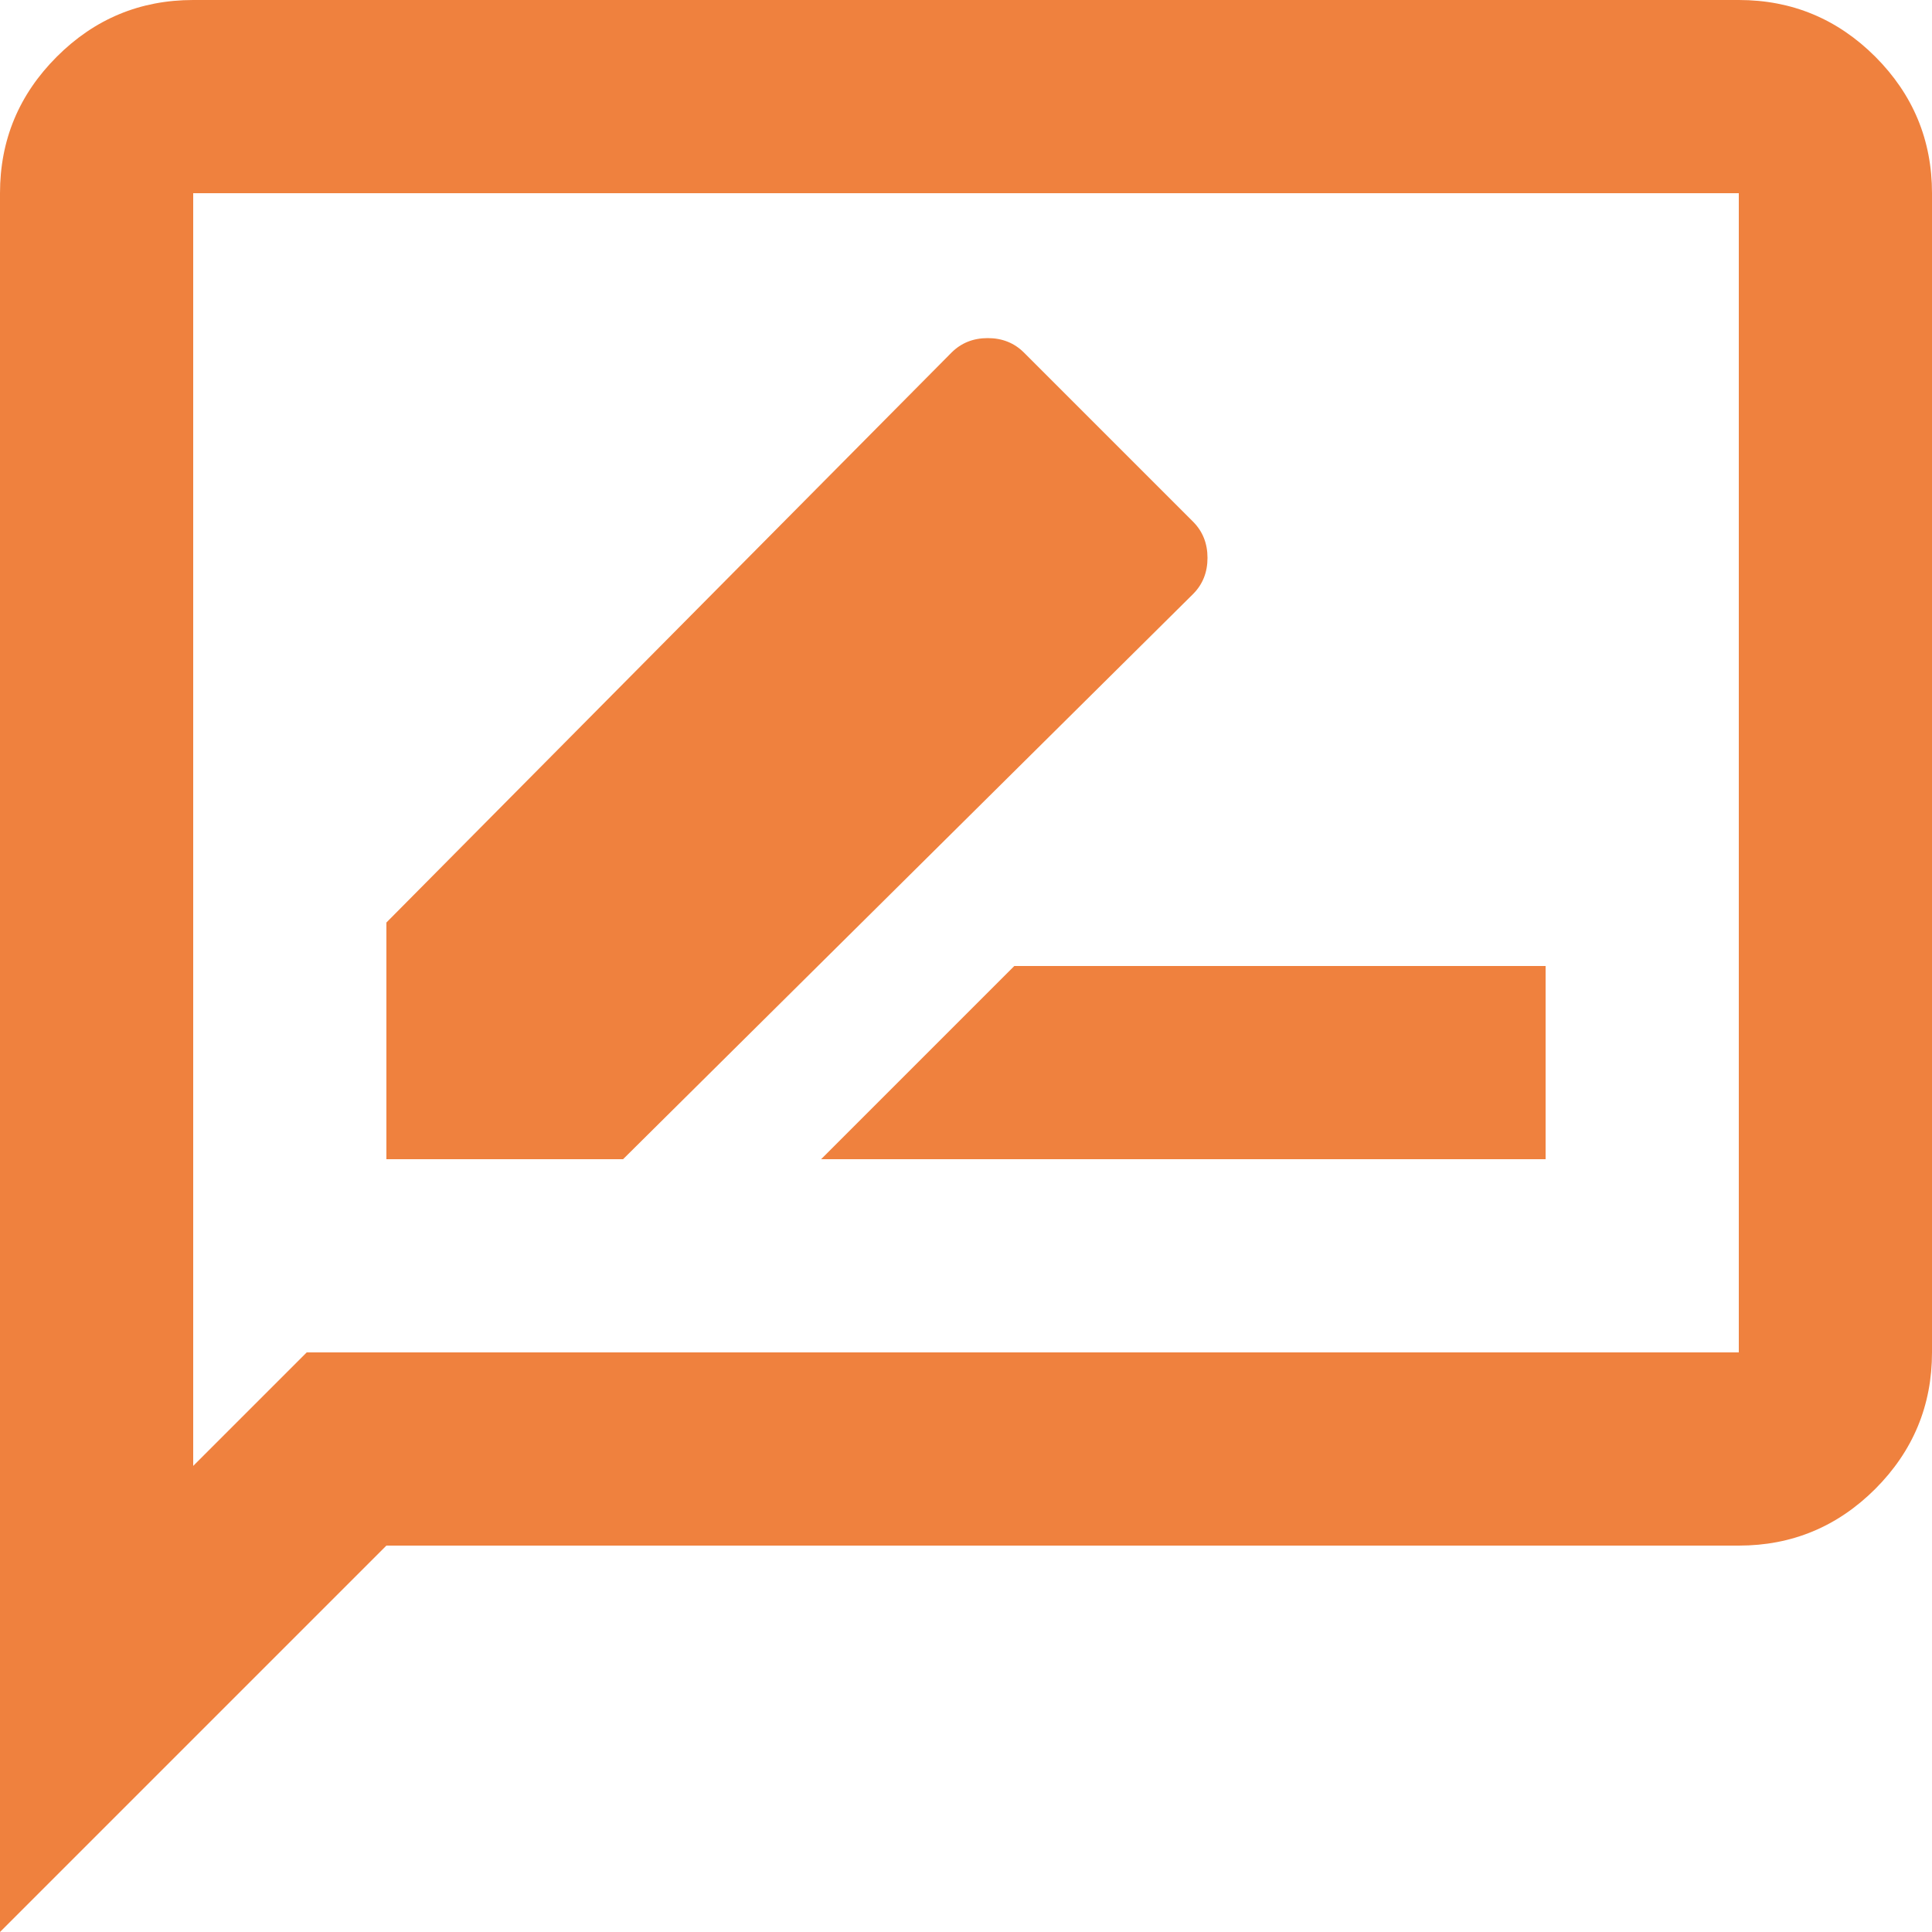 <svg width="20" height="20" viewBox="0 0 20 20" fill="none" xmlns="http://www.w3.org/2000/svg">
<path d="M8.5 12H16V10H10.5L8.5 12ZM4 12H6.45L12.35 6.15C12.45 6.05 12.5 5.925 12.5 5.775C12.5 5.625 12.45 5.5 12.35 5.4L10.6 3.65C10.5 3.55 10.375 3.5 10.225 3.5C10.075 3.5 9.95 3.55 9.85 3.65L4 9.55V12ZM0 20V2C0 1.45 0.196 0.979 0.588 0.587C0.979 0.196 1.45 0 2 0H18C18.55 0 19.021 0.196 19.413 0.587C19.804 0.979 20 1.45 20 2V14C20 14.55 19.804 15.021 19.413 15.413C19.021 15.804 18.55 16 18 16H4L0 20ZM2 15.175L3.175 14H18V2H2V15.175ZM2 2V15.175V2Z" fill="#EF813E"/>
</svg>
